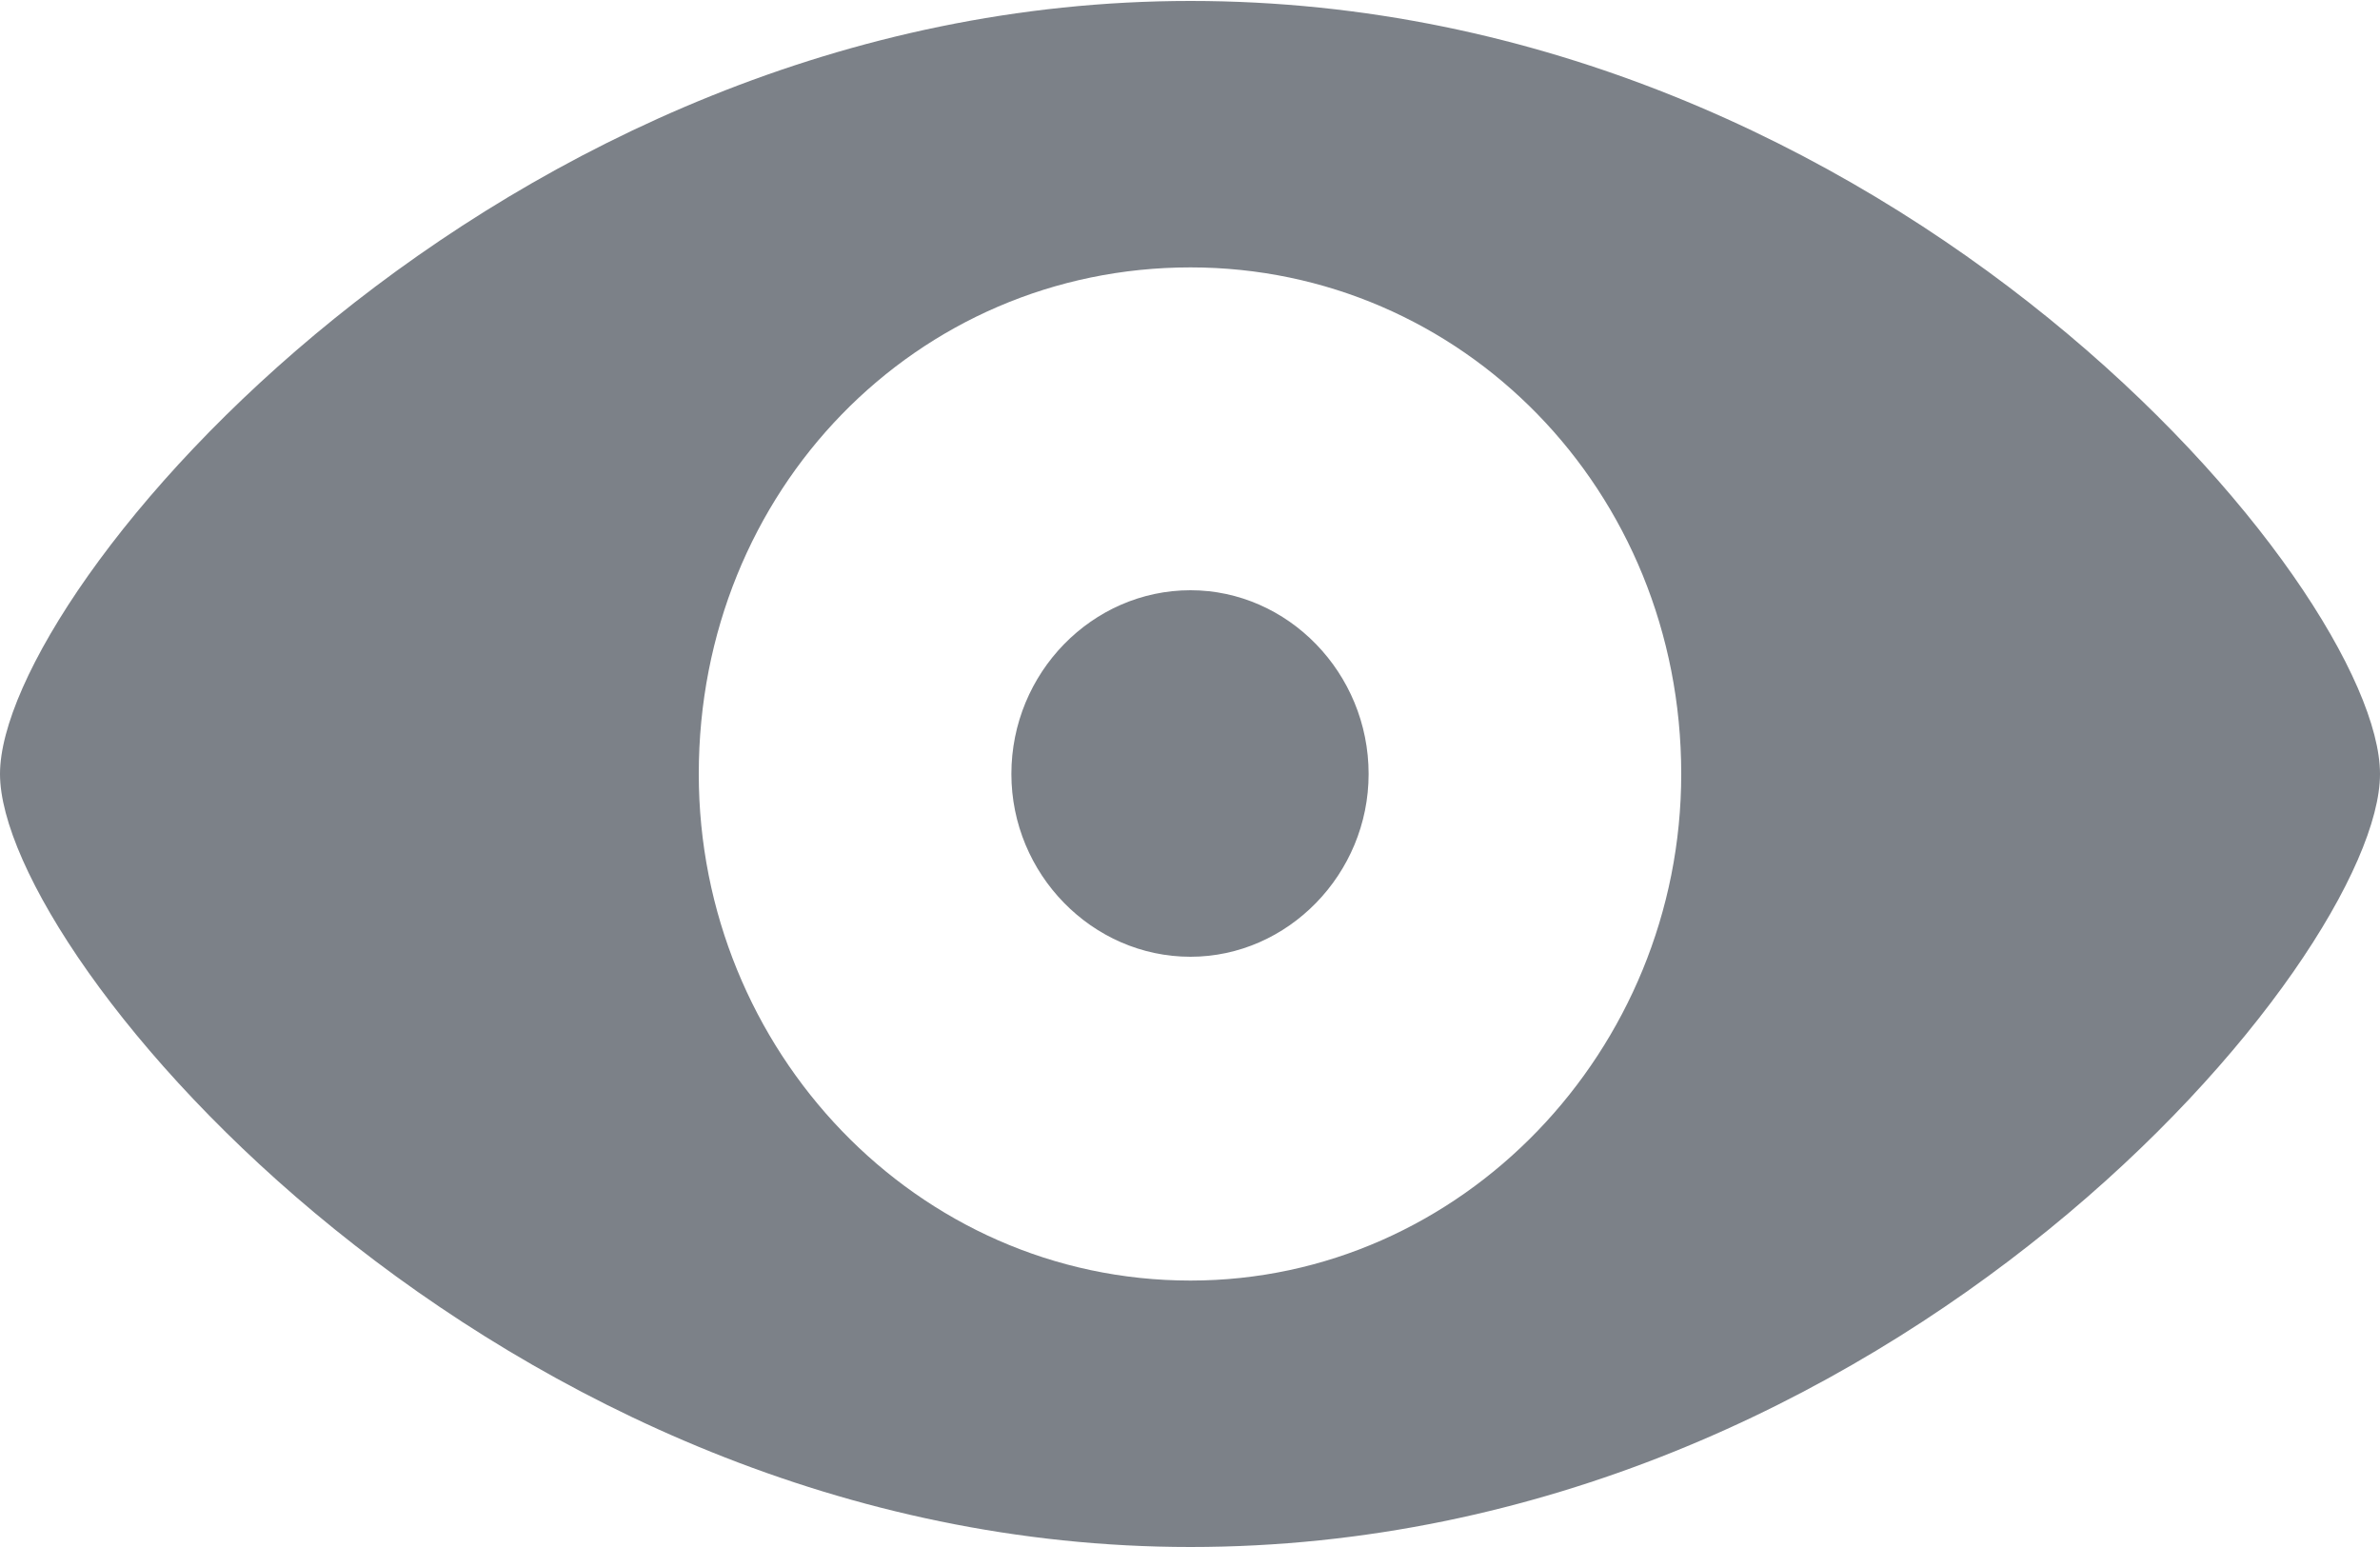 <svg width="20" height="13" viewBox="0 0 20 13" fill="none" xmlns="http://www.w3.org/2000/svg">
<g clip-path="url(#clip0_3195_1214)">
<path d="M10.004 13C15.913 13 20 8.048 20 6.504C20 4.952 15.906 0.008 10.004 0.008C4.168 0.008 0 4.952 0 6.504C0 8.048 4.168 13 10.004 13ZM10.004 10.761C7.702 10.761 5.872 8.827 5.872 6.504C5.872 4.119 7.702 2.247 10.004 2.247C12.283 2.247 14.128 4.119 14.128 6.504C14.128 8.827 12.283 10.761 10.004 10.761ZM10.004 8.04C10.823 8.04 11.501 7.344 11.501 6.504C11.501 5.655 10.823 4.96 10.004 4.96C9.177 4.96 8.499 5.655 8.499 6.504C8.499 7.344 9.177 8.04 10.004 8.04Z" fill="#7C8188"/>
</g>
<defs>
<clipPath id="clip0_3195_1214">
<rect width="20" height="13" fill="white"/>
</clipPath>
</defs>
</svg>

